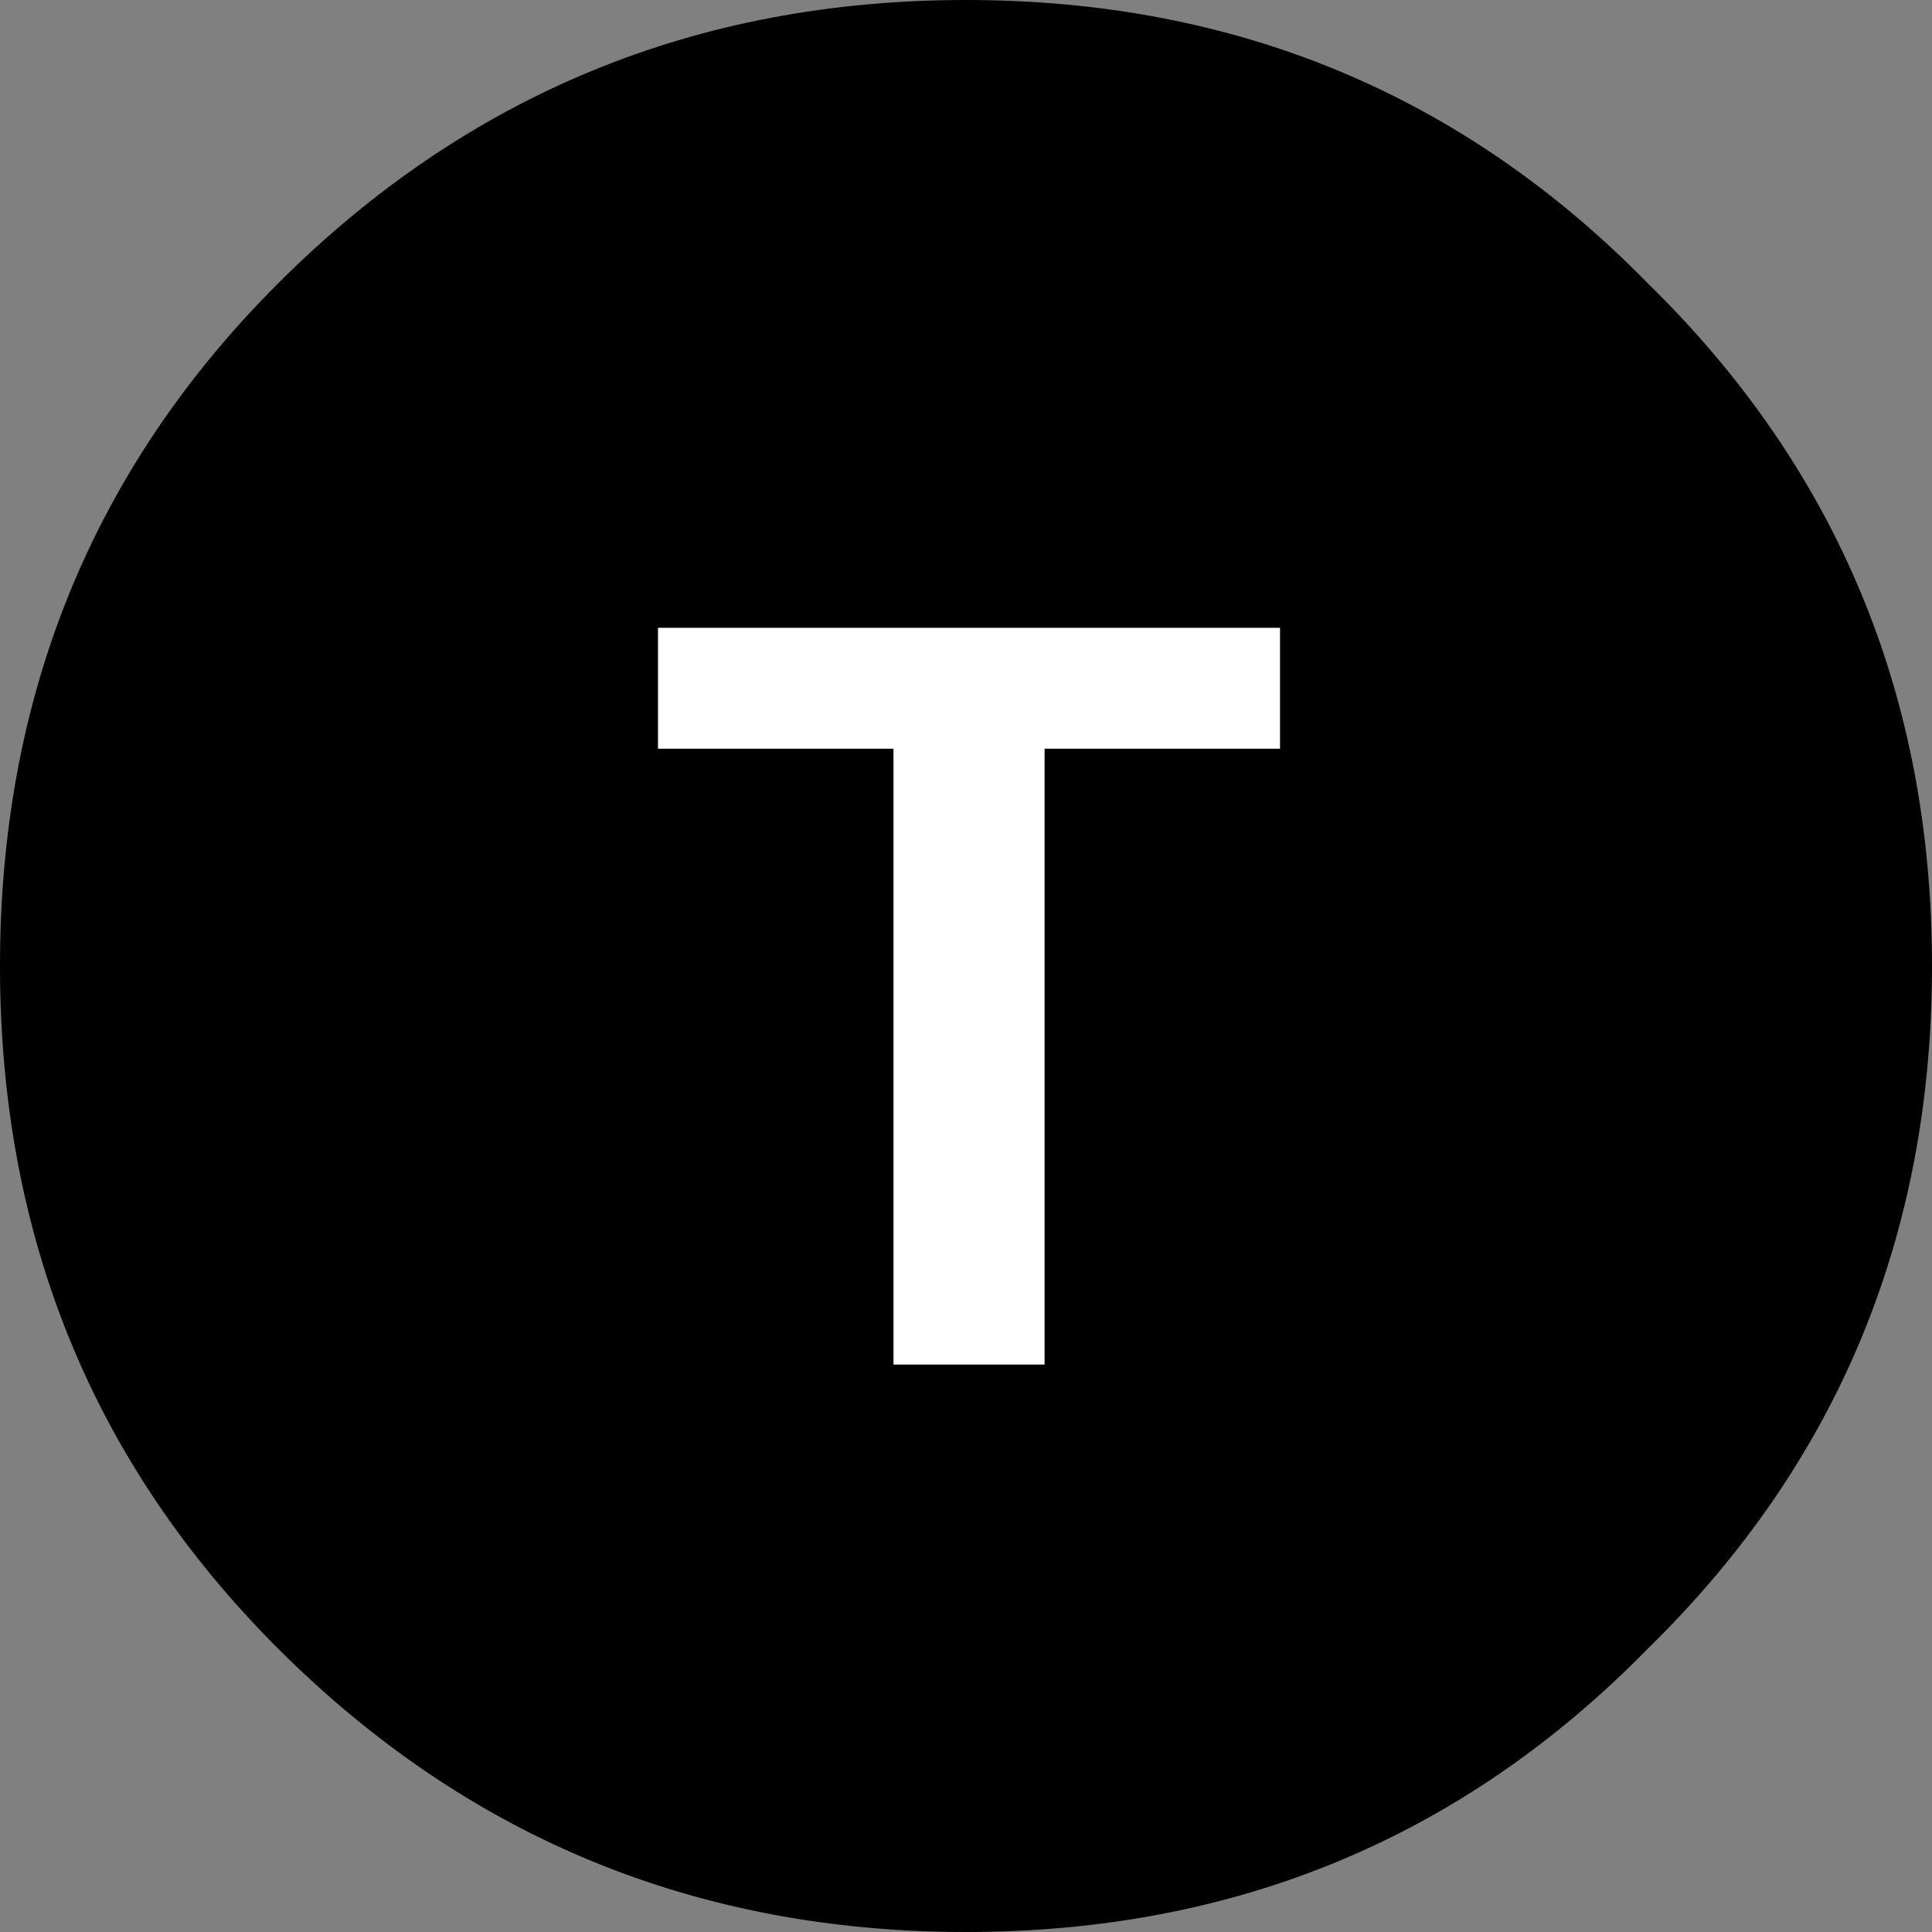 <svg xmlns="http://www.w3.org/2000/svg" viewBox="0 0 16 16"><rect x="0" y="0" width="16" height="16" fill="#808080" stroke="none"/><path d="M13.65 13.65Q16 11.35 16 8q0-3.35-2.35-5.65Q11.35 0 8 0 4.65 0 2.3 2.35 0 4.65 0 8q0 3.35 2.3 5.65Q4.65 16 8 16t5.65-2.35M10.6 5.2v1H8.65v5.1H7.4V6.2H5.45v-1h5.15Z"/><path fill="#FFF" d="M10.6 6.2v-1H5.45v1H7.4v5.1h1.25V6.2h1.95Z"/></svg>
